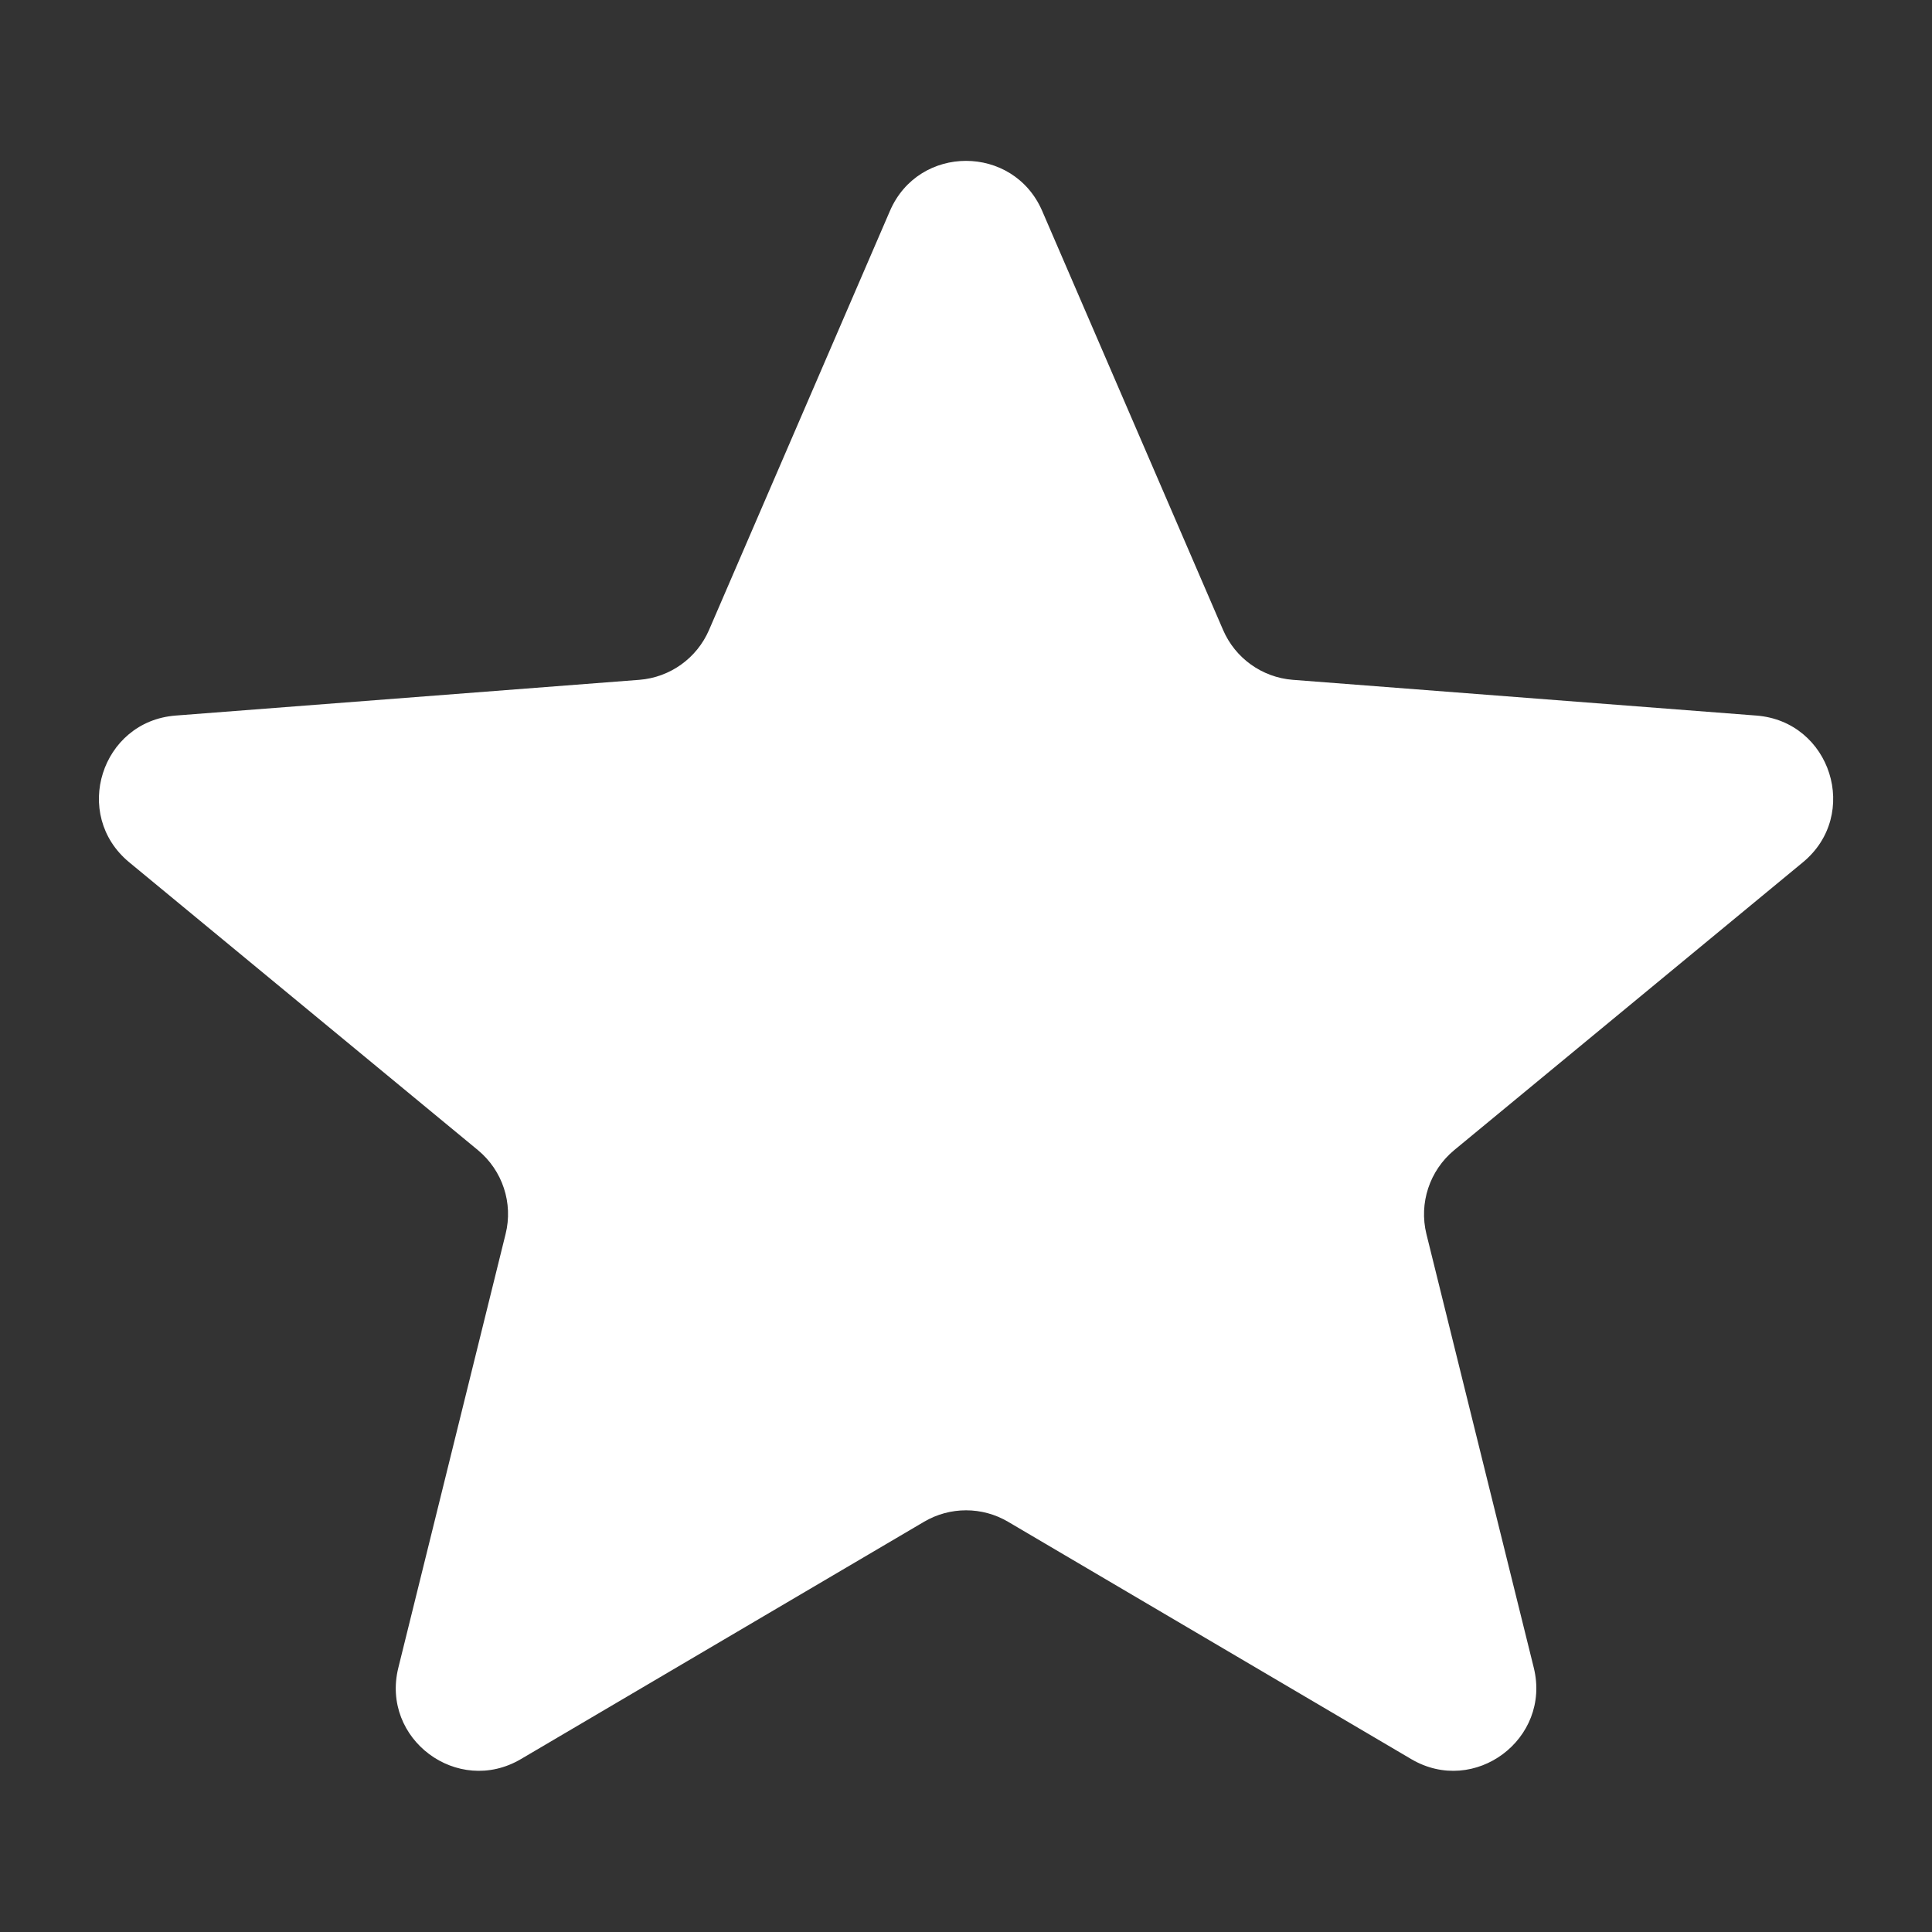 <svg width="16" height="16" viewBox="0 0 16 16" fill="none" xmlns="http://www.w3.org/2000/svg">
<rect x="0" y="0" width="16" height="16" fill="#333333" stroke="none"/>
<path d="M7.37 1.747C7.608 1.194 8.392 1.194 8.631 1.747L10.129 5.217C10.23 5.451 10.452 5.61 10.706 5.63L14.546 5.926C15.163 5.974 15.408 6.747 14.931 7.141L12.043 9.525C11.839 9.694 11.75 9.964 11.813 10.22L12.702 13.811C12.848 14.402 12.211 14.877 11.687 14.568L8.349 12.603C8.134 12.476 7.867 12.476 7.652 12.603L4.314 14.568C3.789 14.877 3.152 14.402 3.299 13.811L4.187 10.22C4.251 9.964 4.162 9.694 3.958 9.525L1.07 7.141C0.593 6.747 0.838 5.974 1.454 5.926L5.295 5.63C5.549 5.61 5.771 5.451 5.872 5.217L7.37 1.747Z" fill="white"/>
</svg>

